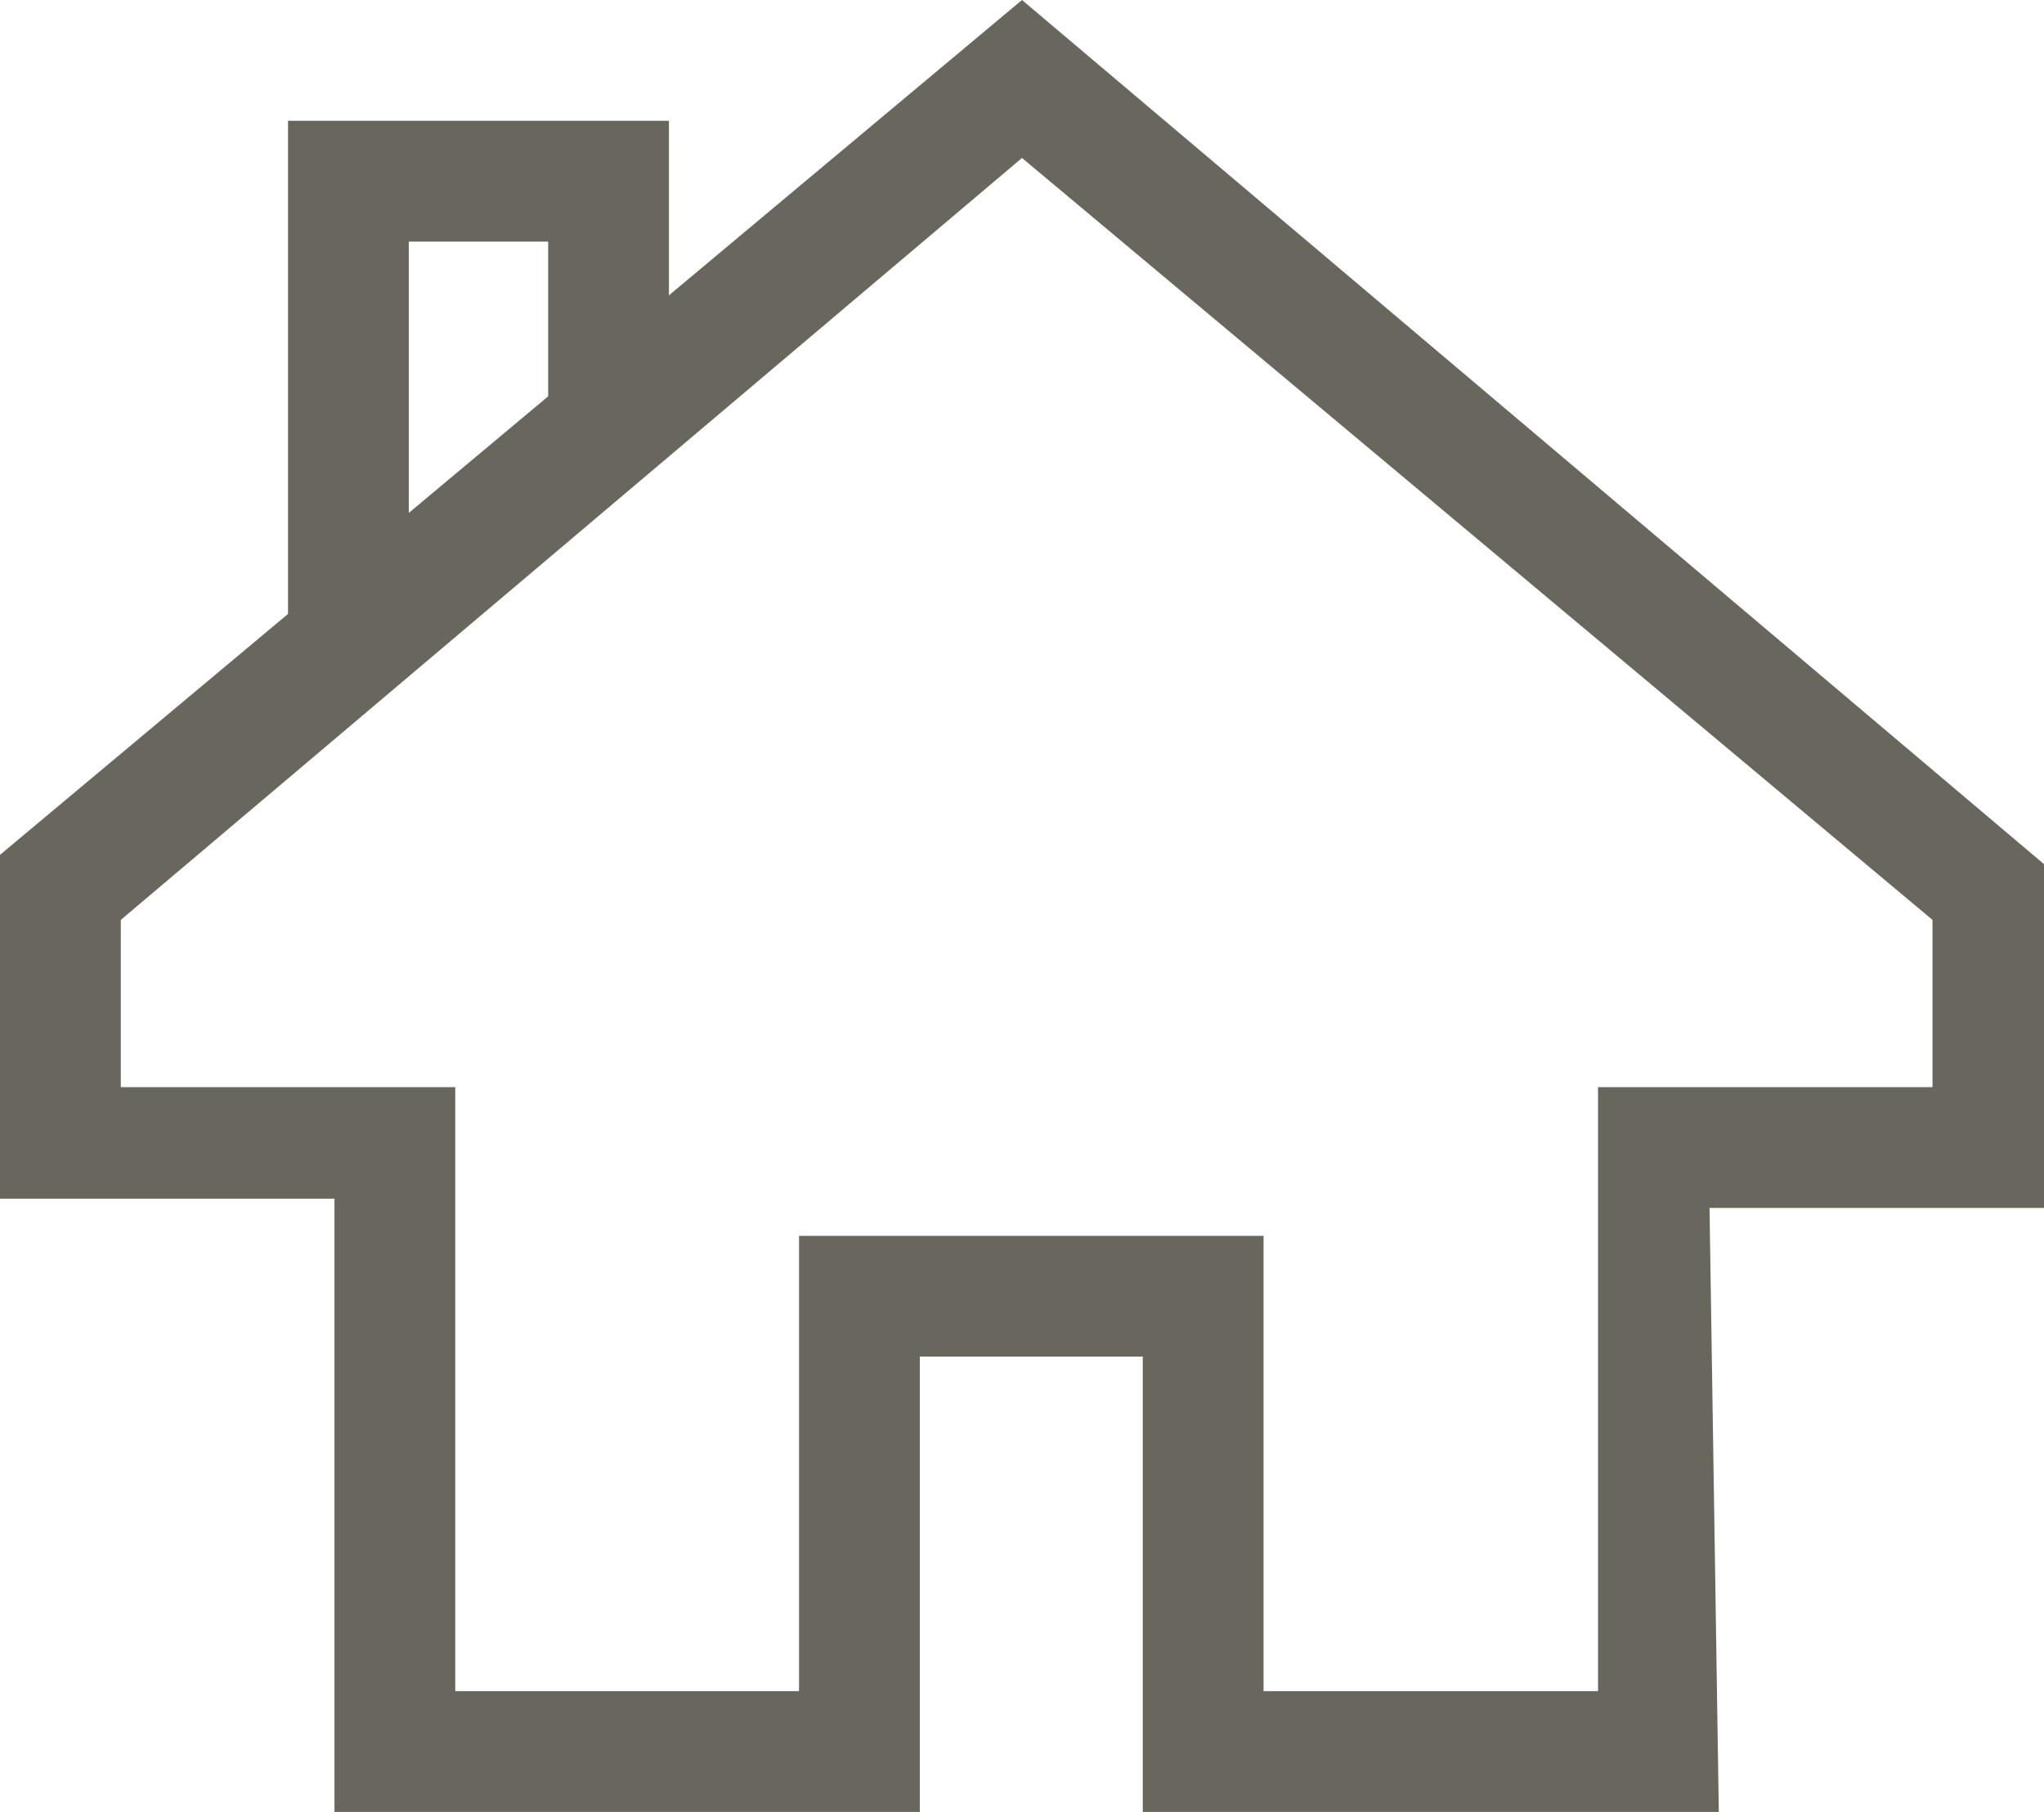 <?xml version="1.0" encoding="utf-8"?>
<!-- Generator: Adobe Illustrator 18.1.1, SVG Export Plug-In . SVG Version: 6.00 Build 0)  -->
<svg version="1.1" id="Layer_1" xmlns="http://www.w3.org/2000/svg" xmlns:xlink="http://www.w3.org/1999/xlink" x="0px" y="0px"
	 viewBox="0 0 22 19.5" enable-background="new 0 0 22 19.5" xml:space="preserve">
<g>
	<g>
		<path fill="#69675D" d="M18.5,19.5h-6.2v-4.9H9.9v4.9H3.6v-6.6H0V9.2L11,0L22,9.3V13h-3.6L18.5,19.5L18.5,19.5z M13.6,18.2h3.6
			v-6.5h3.6V9.9L11,1.7L1.3,9.9v1.8h3.6v6.5h3.7v-4.9h5C13.6,13.3,13.6,18.2,13.6,18.2z"/>
	</g>
	<g>
		<polygon fill="#69675D" points="4.4,7.1 3.1,7.1 3.1,1.3 7.2,1.3 7.2,4.8 5.9,5.1 5.9,2.6 4.4,2.6 		"/>
	</g>
</g>
</svg>
